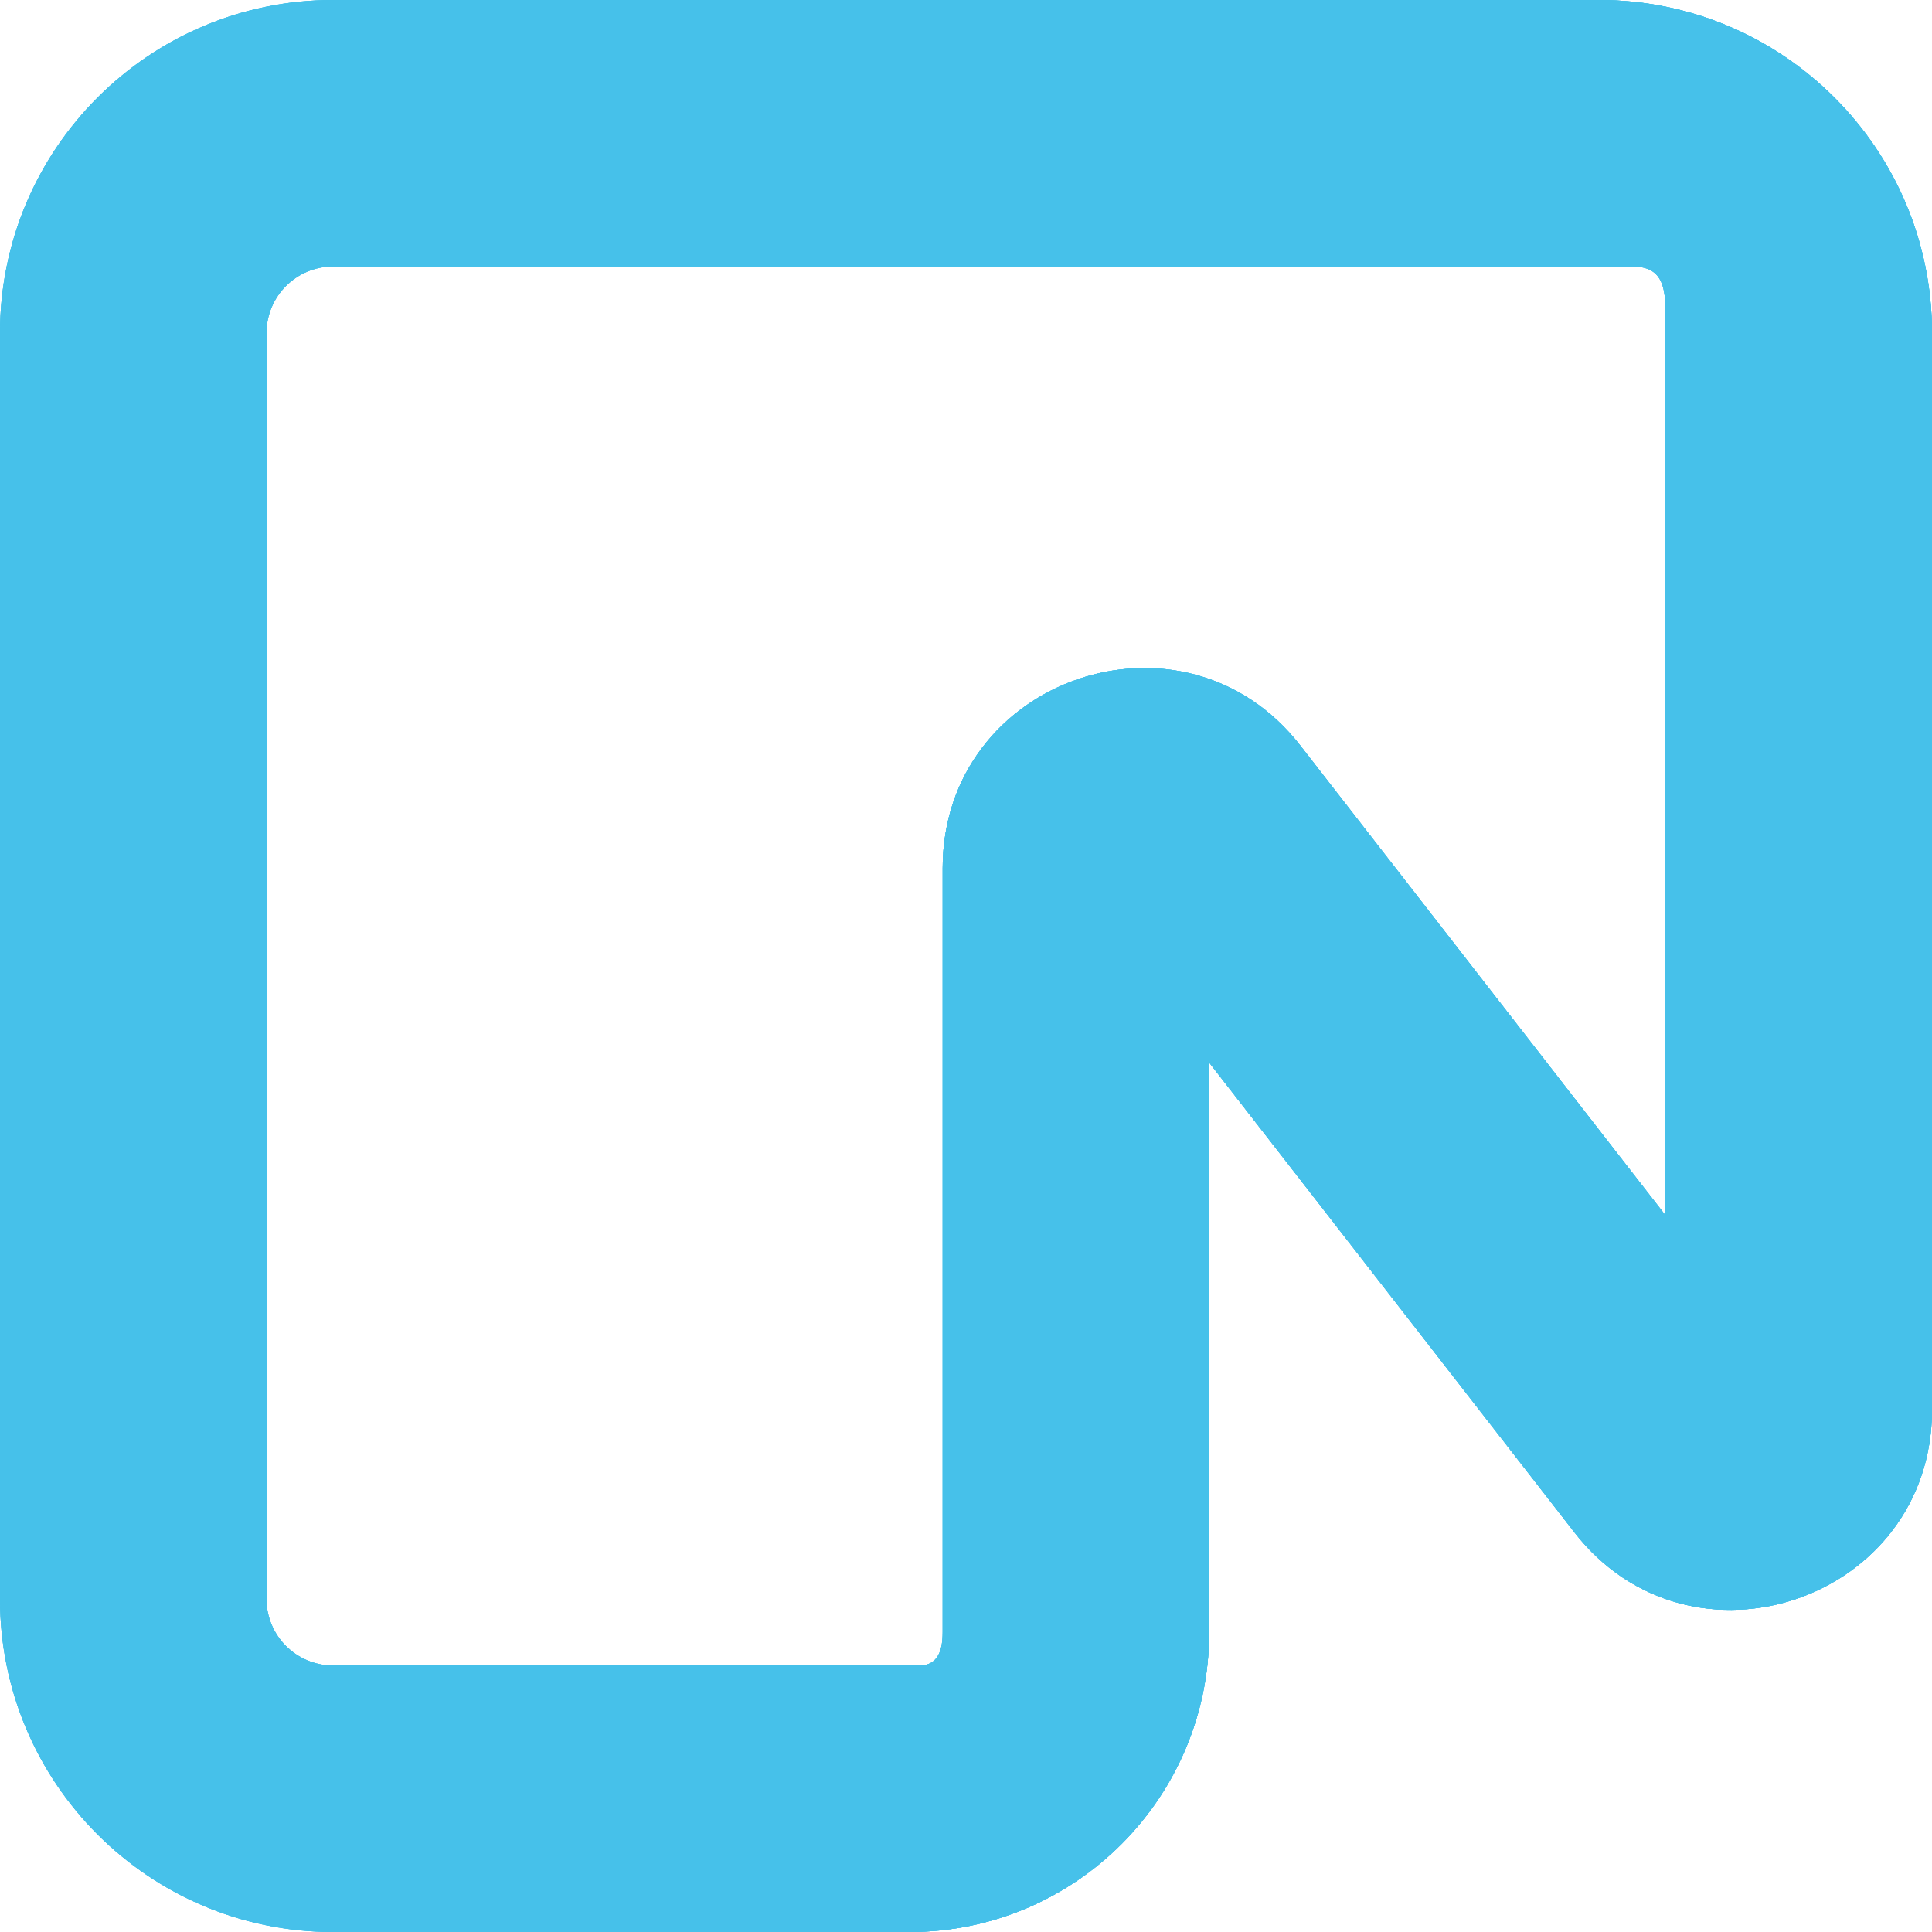 <svg width="28" height="28" viewBox="0 0 28 28" fill="none" xmlns="http://www.w3.org/2000/svg">
    <path class="fill" fill-rule="evenodd" clip-rule="evenodd" d="M0 4.828C0 2.161 2.161 0 4.828 0H23.172C25.839 0 28 2.161 28 4.828V20.43C28 23.188 24.509 24.385 22.817 22.207L17.524 15.399V23.655C17.524 26.055 15.579 28 13.179 28H4.828C2.161 28 0 25.839 0 23.172V4.828ZM4.828 3.862C4.294 3.862 3.862 4.294 3.862 4.828V23.172C3.862 23.706 4.294 24.138 4.828 24.138H13.324C13.591 24.138 13.662 23.922 13.662 23.655V12.584C13.662 9.826 17.153 8.629 18.846 10.806L24.138 17.615V4.828C24.138 4.294 24.188 3.862 23.655 3.862H4.828Z" />
    <path class="fill" fill-rule="evenodd" clip-rule="evenodd" d="M0 4.828C0 2.161 2.161 0 4.828 0H23.172C25.839 0 28 2.161 28 4.828V20.43C28 23.188 24.509 24.385 22.817 22.207L17.524 15.399V23.655C17.524 26.055 15.579 28 13.179 28H4.828C2.161 28 0 25.839 0 23.172V4.828ZM4.828 3.862C4.294 3.862 3.862 4.294 3.862 4.828V23.172C3.862 23.706 4.294 24.138 4.828 24.138H13.324C13.591 24.138 13.662 23.922 13.662 23.655V12.584C13.662 9.826 17.153 8.629 18.846 10.806L24.138 17.615V4.828C24.138 4.294 24.188 3.862 23.655 3.862H4.828Z" />
    <path class="fill" fill-rule="evenodd" clip-rule="evenodd" d="M0 4.828C0 2.161 2.161 0 4.828 0H23.172C25.839 0 28 2.161 28 4.828V20.43C28 23.188 24.509 24.385 22.817 22.207L17.524 15.399V23.655C17.524 26.055 15.579 28 13.179 28H4.828C2.161 28 0 25.839 0 23.172V4.828ZM4.828 3.862C4.294 3.862 3.862 4.294 3.862 4.828V23.172C3.862 23.706 4.294 24.138 4.828 24.138H13.324C13.591 24.138 13.662 23.922 13.662 23.655V12.584C13.662 9.826 17.153 8.629 18.846 10.806L24.138 17.615V4.828C24.138 4.294 24.188 3.862 23.655 3.862H4.828Z" />
    <path class="fill" d="M23.172 0C25.838 0 28 2.161 28 4.828V20.43C28 23.188 24.509 24.385 22.817 22.207L17.524 15.399V23.655C17.524 26.055 15.579 28 13.179 28C13.446 28 13.662 27.784 13.662 27.517V12.584C13.662 9.826 17.152 8.629 18.845 10.806L24.138 17.615V0.966C24.138 0.432 23.706 0 23.172 0Z" />
    <style>
        .fill {
            fill: #46c1ea;
        }
    </style>
</svg>
